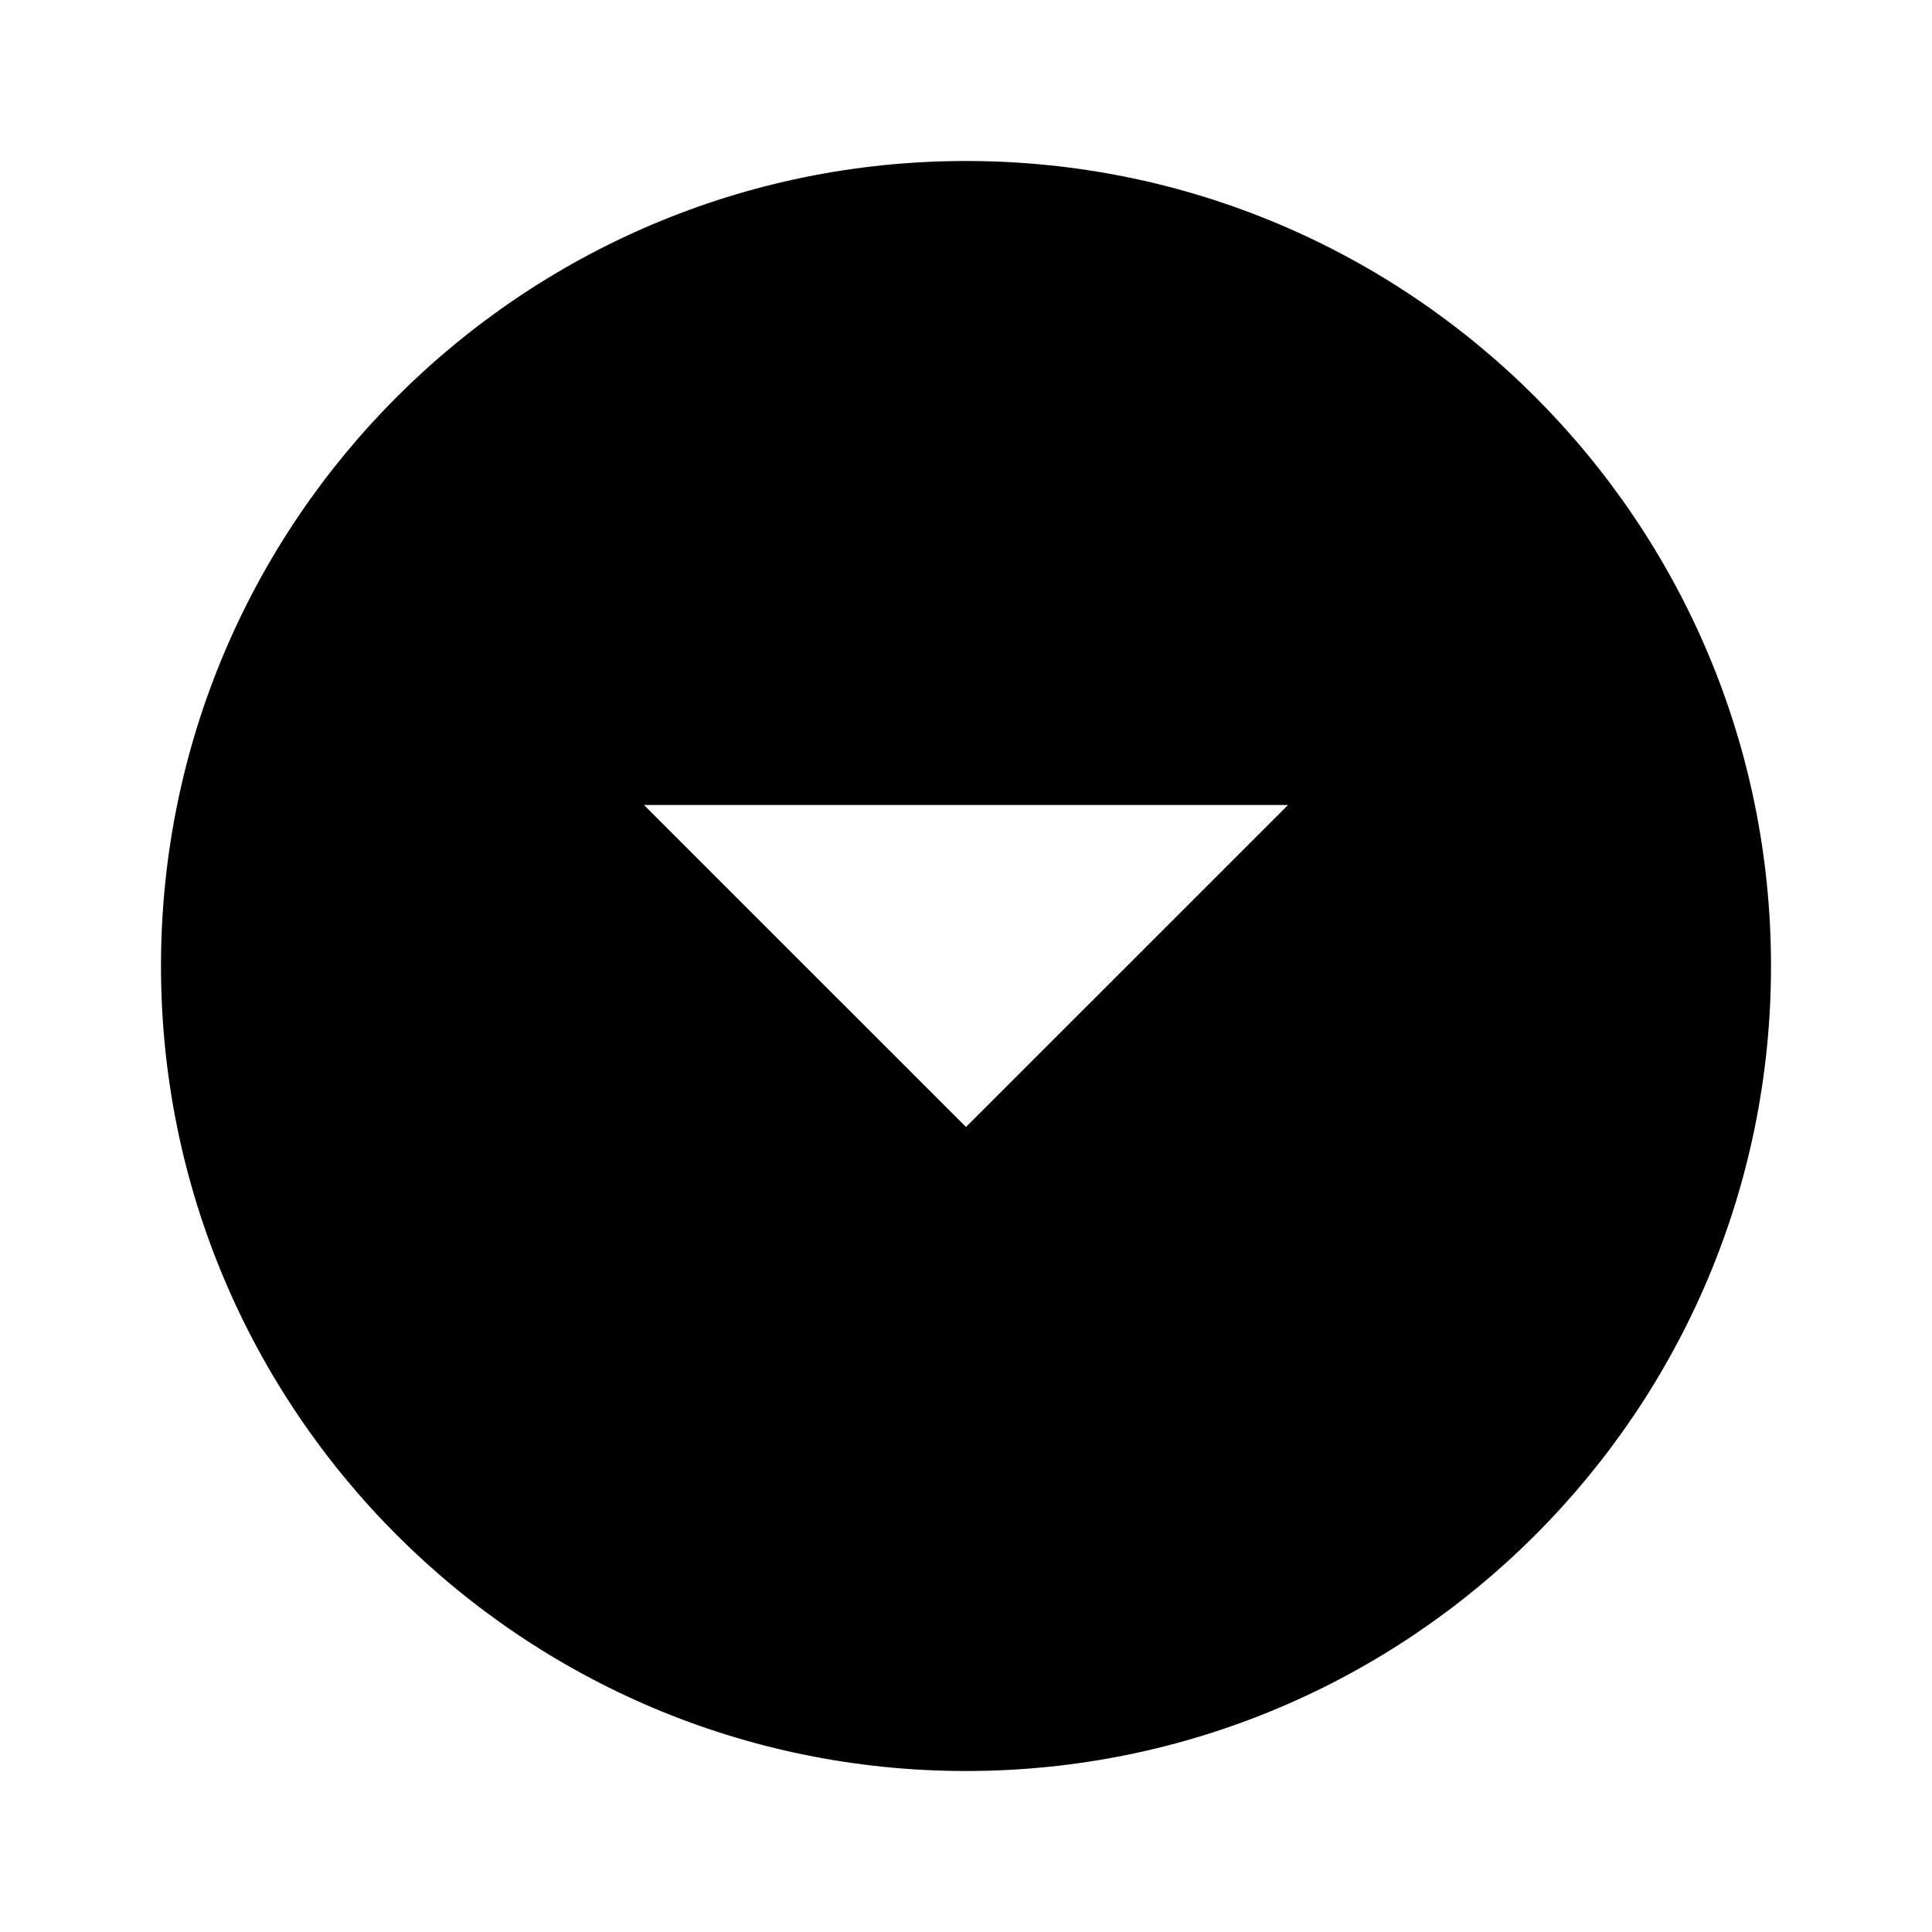 <svg width="58" height="58" viewBox="0 0 58 58" xmlns="http://www.w3.org/2000/svg"><path d="M29 4.833C15.66 4.833 4.833 15.66 4.833 29C4.833 42.34 15.66 53.167 29 53.167C42.34 53.167 53.167 42.34 53.167 29C53.167 15.66 42.34 4.833 29 4.833ZM29 33.833L19.333 24.167H38.667L29 33.833Z"/></svg>
